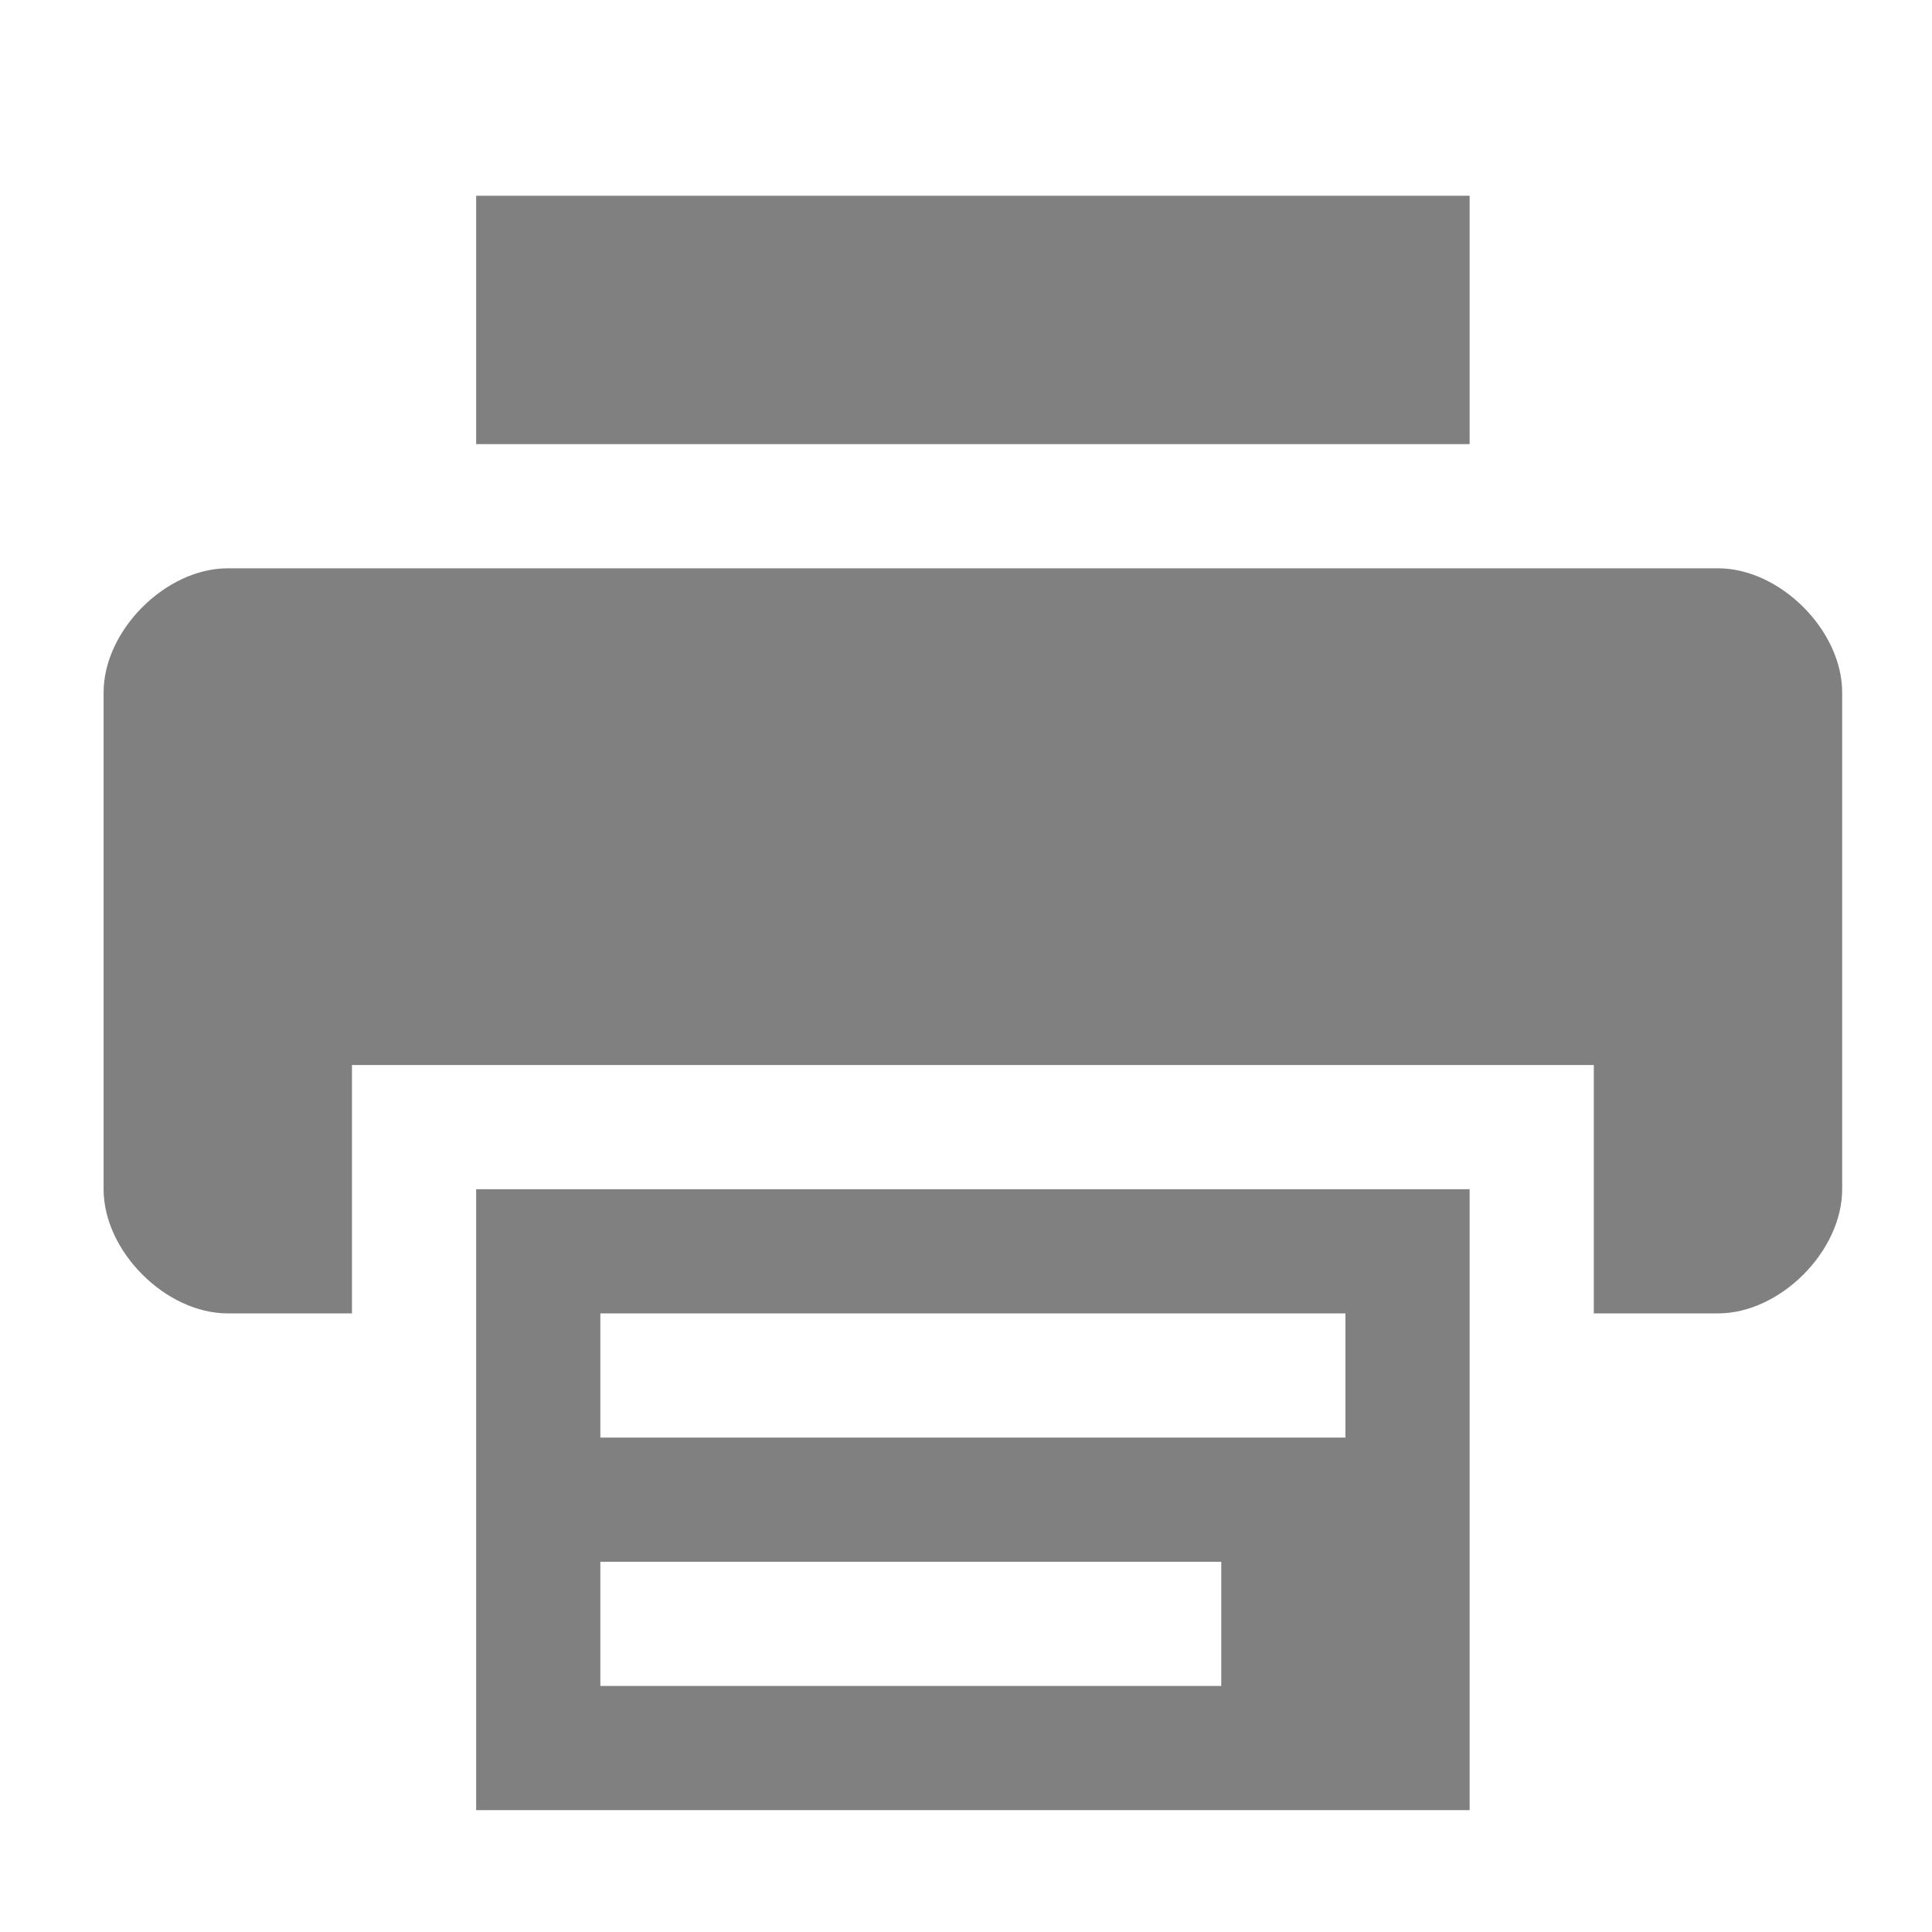 <?xml version="1.0" encoding="UTF-8" standalone="no"?>
<!-- Created with Inkscape (http://www.inkscape.org/) -->

<svg
   xmlns:dc="http://purl.org/dc/elements/1.1/"
   xmlns:cc="http://creativecommons.org/ns#"
   xmlns:rdf="http://www.w3.org/1999/02/22-rdf-syntax-ns#"
   xmlns:svg="http://www.w3.org/2000/svg"
   xmlns="http://www.w3.org/2000/svg"
   xmlns:sodipodi="http://sodipodi.sourceforge.net/DTD/sodipodi-0.dtd"
   xmlns:inkscape="http://www.inkscape.org/namespaces/inkscape"
   id="svg7384"
   sodipodi:docname="printing.svg"
   version="1.1"
   inkscape:version="0.48.3.1 r9886"
   height="256"
   width="256"
   inkscape:export-filename="/home/alumno/Documentos/plymouth-themes-huayra/limbo/servicios/printing.png"
   inkscape:export-xdpi="90"
   inkscape:export-ydpi="90">
  <sodipodi:namedview
     inkscape:cy="151.28094"
     pagecolor="#555753"
     borderopacity="1"
     showborder="true"
     inkscape:bbox-paths="false"
     guidetolerance="10"
     inkscape:window-width="1310"
     showguides="true"
     inkscape:snap-bbox="true"
     inkscape:pageshadow="2"
     inkscape:guide-bbox="true"
     inkscape:snap-nodes="true"
     bordercolor="#666666"
     objecttolerance="10"
     id="namedview88"
     showgrid="false"
     inkscape:window-maximized="0"
     inkscape:window-x="604"
     inkscape:window-y="68"
     gridtolerance="10"
     inkscape:window-height="920"
     inkscape:current-layer="layer10"
     inkscape:zoom="1"
     inkscape:cx="415.89149"
     inkscape:pageopacity="0">
    <inkscape:grid
       spacingx="1px"
       spacingy="1px"
       id="grid4866"
       empspacing="2"
       enabled="true"
       type="xygrid"
       snapvisiblegridlinesonly="true"
       visible="true" />
  </sodipodi:namedview>
  <title
     id="title9167">Gnome Symbolic Icon Theme</title>
  <defs
     id="defs7386" />
  <g
     inkscape:label="status"
     transform="translate(-142,-98)"
     inkscape:groupmode="layer"
     id="layer9"
     style="display:inline" />
  <g
     inkscape:label="devices"
     transform="translate(-142,-98)"
     inkscape:groupmode="layer"
     id="layer10">
    <g
       inkscape:label="accessories-calculator"
       transform="translate(94,-60)"
       id="g10819" />
    <g
       inkscape:label="Layer 1"
       transform="matrix(16.455,0,0,16.455,139.273,107.483)"
       id="layer1-6"
       style="fill:#808080">
      <path
         inkscape:connector-curvature="0"
         d="M 2,4 C 1.5,4 1,4.5 1,5 l 0,4 c 0,0.5 0.5,1 1,1 l 1,0 0,-2 10,0 0,2 1,0 c 0.5,0 1,-0.5 1,-1 L 15,5 C 15,4.5 14.5,4 14,4 L 2,4 z"
         id="path3520"
         sodipodi:nodetypes="ccccccccccccc"
         style="fill:#808080;fill-opacity:1;stroke:none" />
      <path
         inkscape:connector-curvature="0"
         d="M 4,1 4,3 12,3 12,1 4,1 z"
         id="path4804"
         sodipodi:nodetypes="ccccc"
         style="fill:#808080;fill-opacity:1;stroke:none" />
      <path
         inkscape:connector-curvature="0"
         d="M 4,9 4,14 l 8,0 0,-5 -8,10e-8 z M 5,10 l 6,0 0,1 -6,0 0,-1 z m 0,2 5,0 0,1 -5,0 0,-1 z"
         id="path4806"
         sodipodi:nodetypes="ccccccccccccccc"
         style="fill:#808080;fill-opacity:1;stroke:none" />
    </g>
  </g>
  <g
     inkscape:label="apps"
     transform="translate(-142,-98)"
     inkscape:groupmode="layer"
     id="layer11" />
  <g
     inkscape:label="actions"
     transform="translate(-142,-98)"
     inkscape:groupmode="layer"
     id="layer12" />
  <g
     inkscape:label="places"
     transform="translate(-142,-98)"
     inkscape:groupmode="layer"
     id="layer13" />
  <g
     inkscape:label="mimetypes"
     transform="translate(-142,-98)"
     inkscape:groupmode="layer"
     id="layer14" />
  <g
     inkscape:label="emblems"
     transform="translate(-142,-98)"
     inkscape:groupmode="layer"
     id="layer15" />
</svg>
